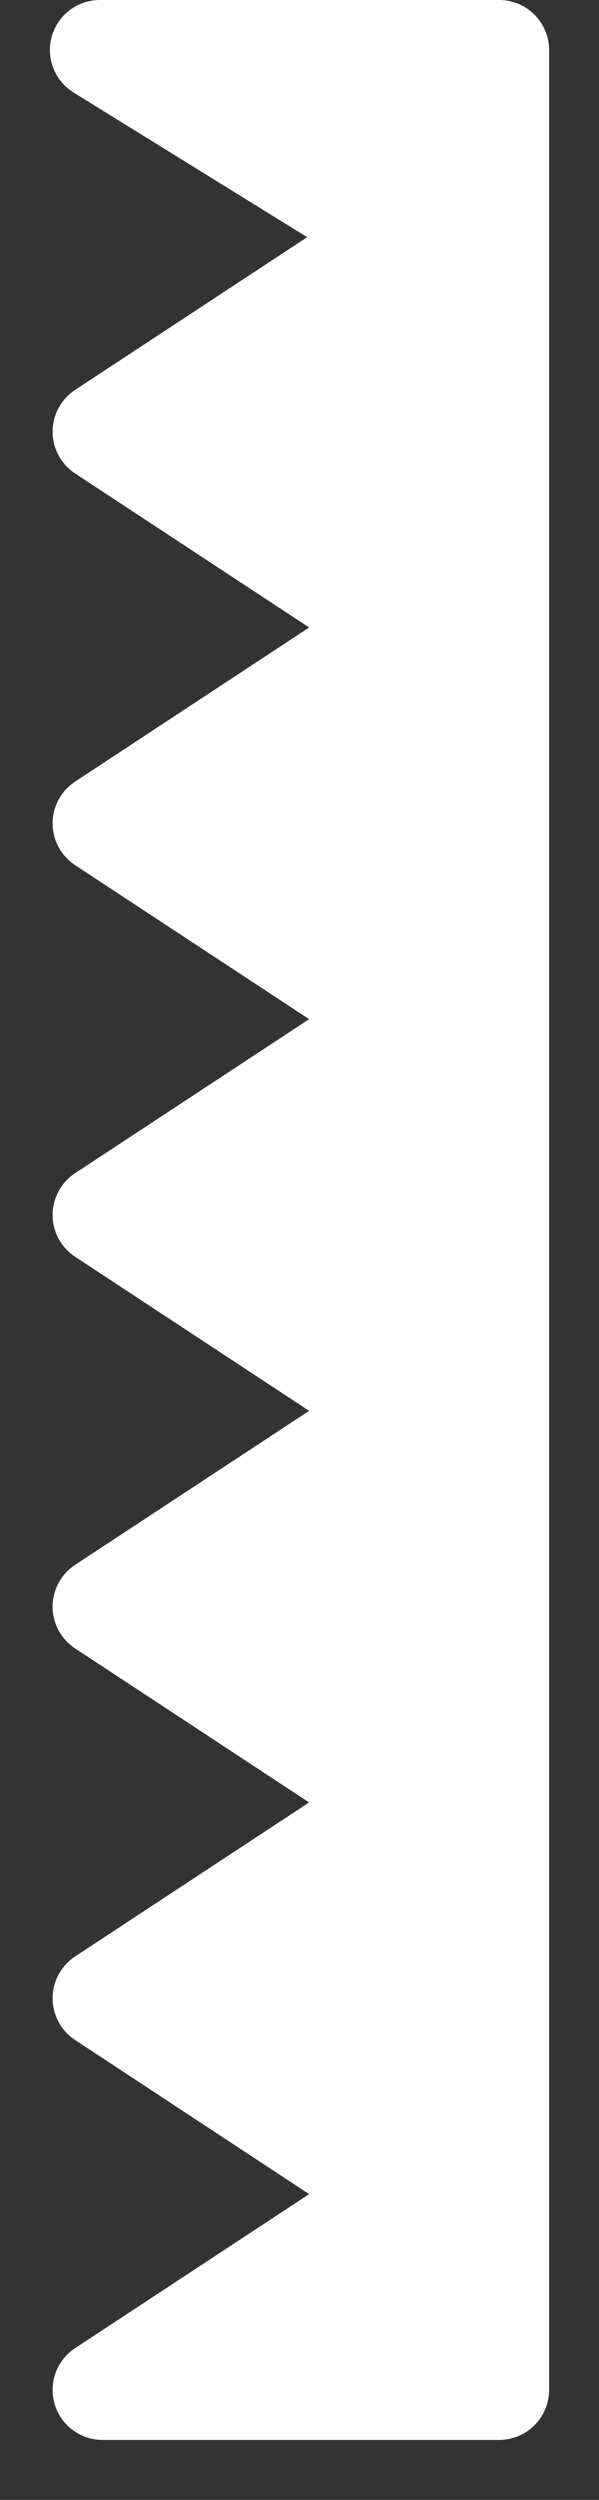 <svg width="6" height="25" viewBox="0 0 6 25" fill="none" xmlns="http://www.w3.org/2000/svg">
<rect x="0" y="0" width="6" height="25" fill="#333333" stroke="none"/>
<path d="M4.007 0.5H1L4.007 2.359L1.027 4.317L4.007 6.275L1.027 8.234L4.007 10.192L1.027 12.15L4.007 14.109L1.027 16.067L4.007 18.025L1.027 19.983L4.007 21.942L1.027 23.9H2.517H4.007H5V0.5H4.007Z" fill="white" stroke="white" stroke-linejoin="round"/>
</svg>
